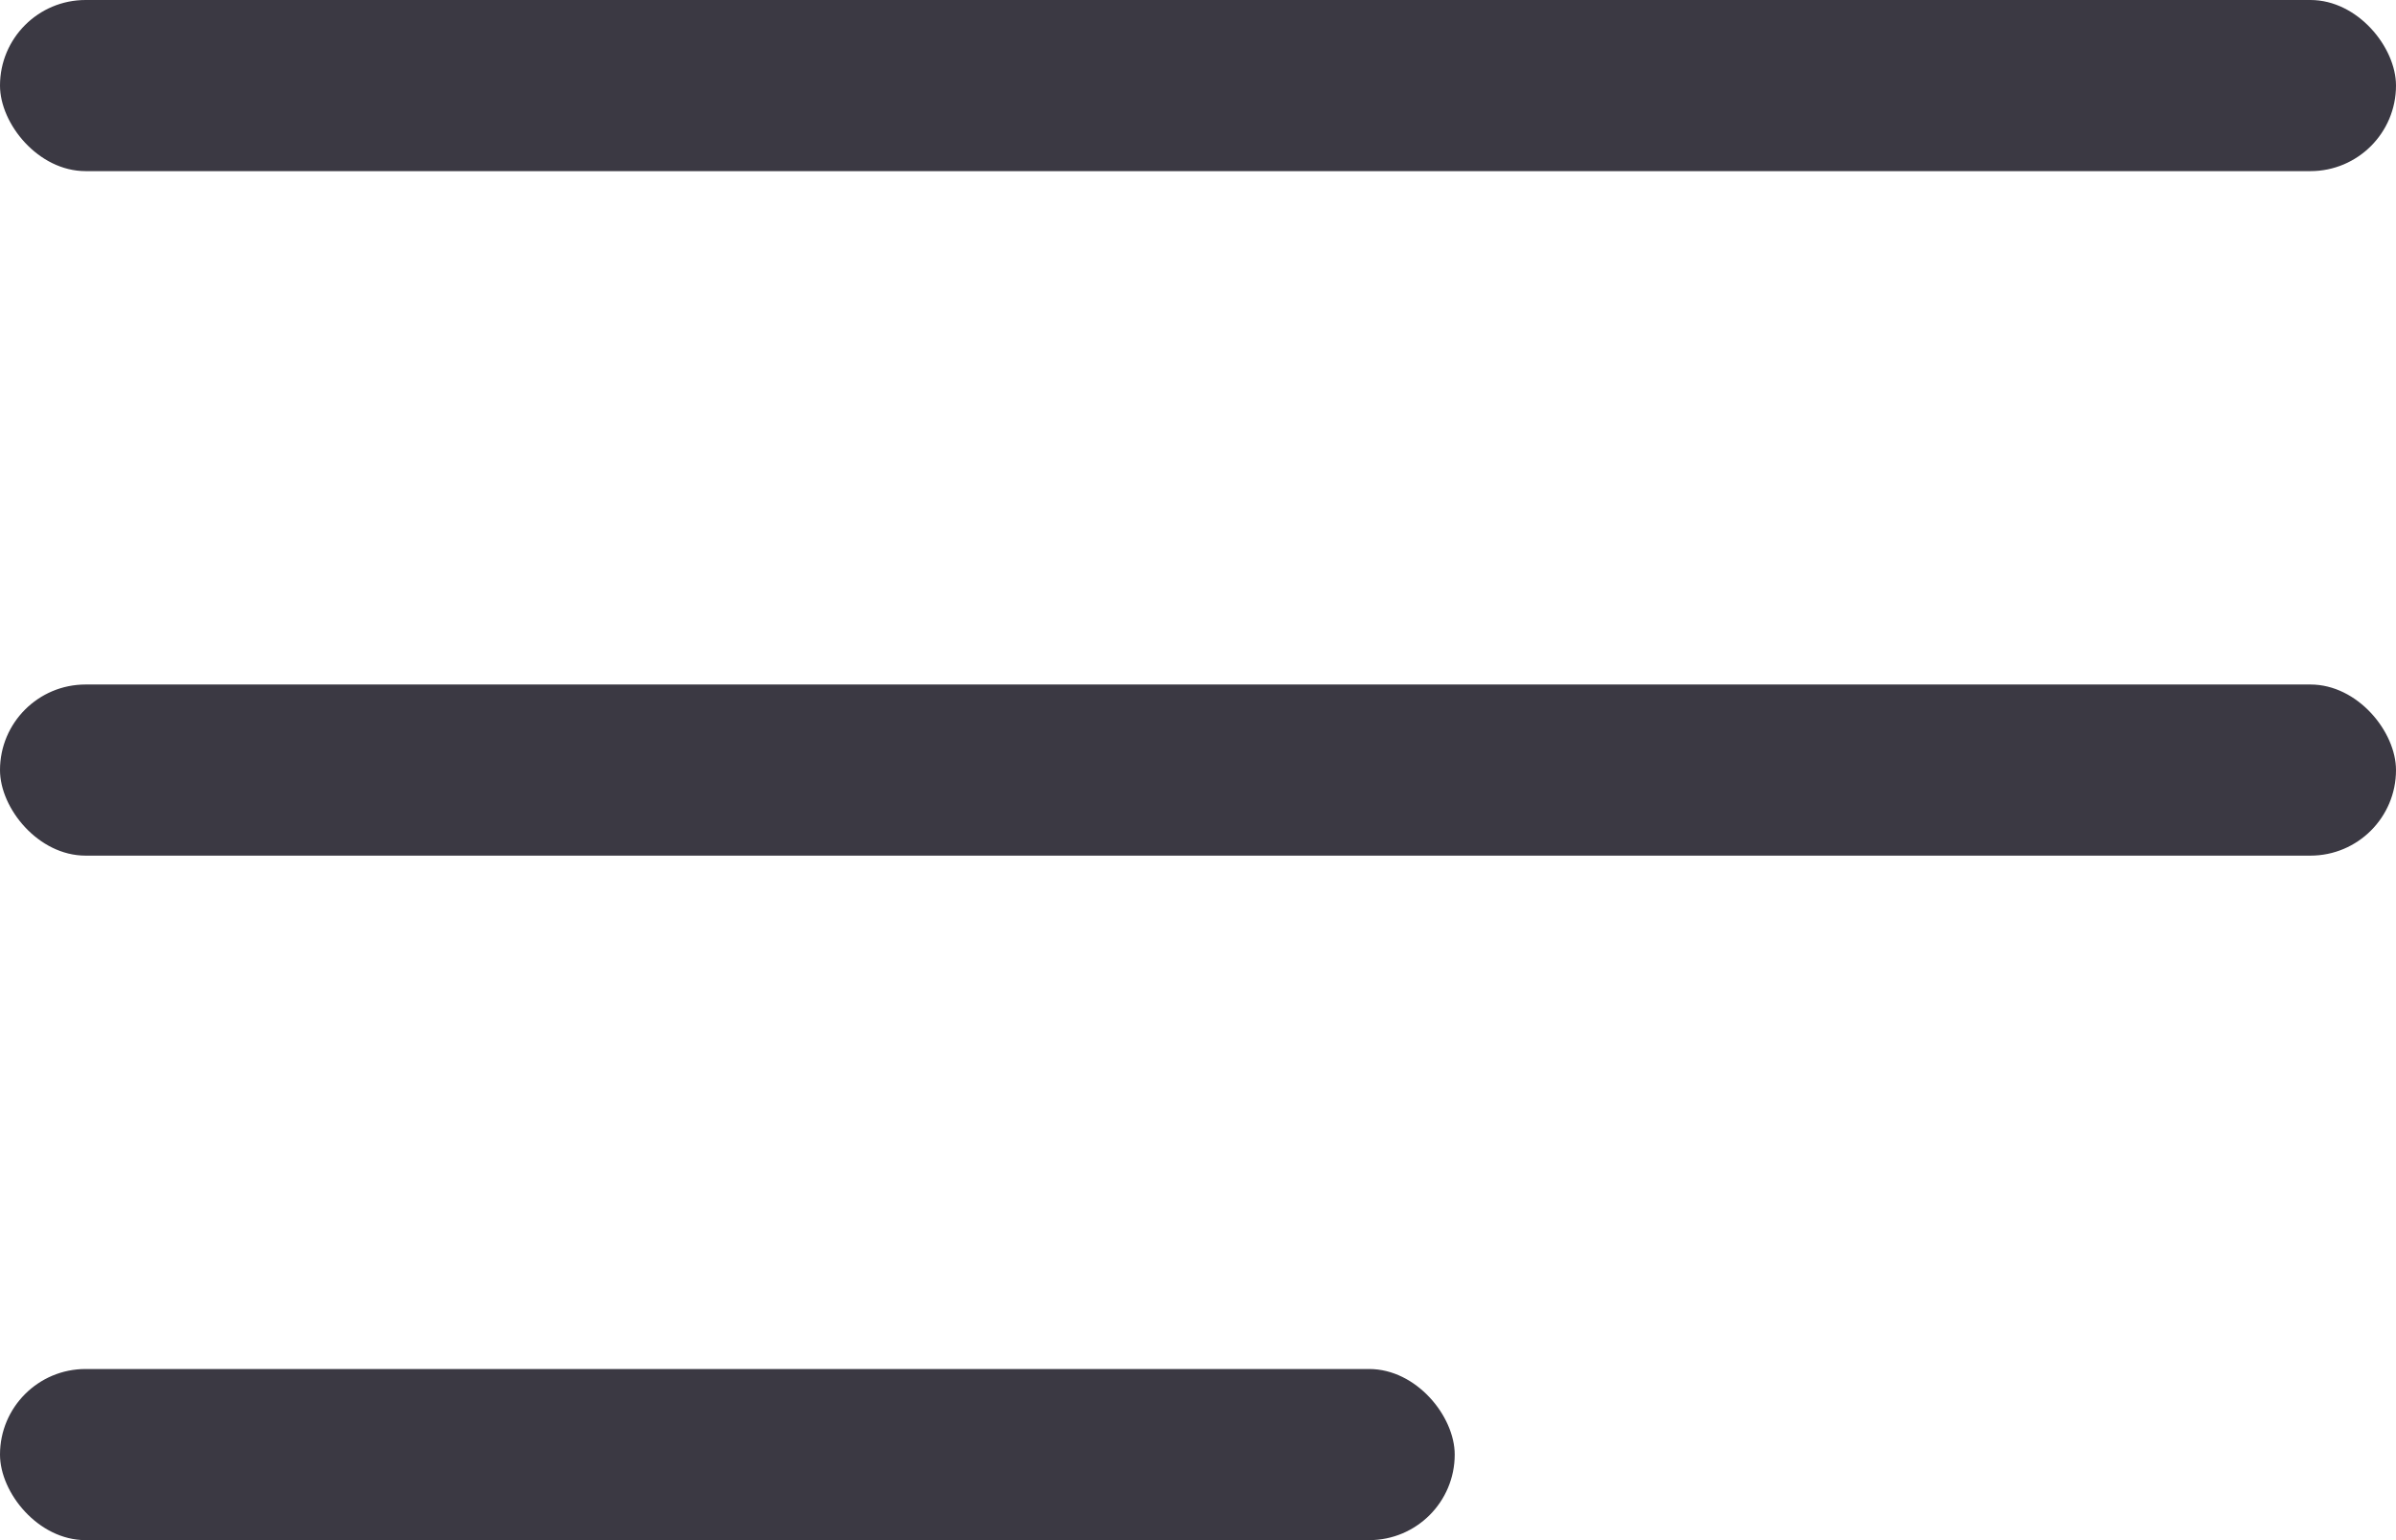 <svg width="28" height="18" viewBox="0 0 28 18" fill="none" xmlns="http://www.w3.org/2000/svg">
<rect width="28" height="2" rx="1" fill="#3B3943"/>
<rect y="8" width="28" height="2" rx="1" fill="#3B3943"/>
<rect y="16" width="17" height="2" rx="1" fill="#3B3943"/>
</svg>
